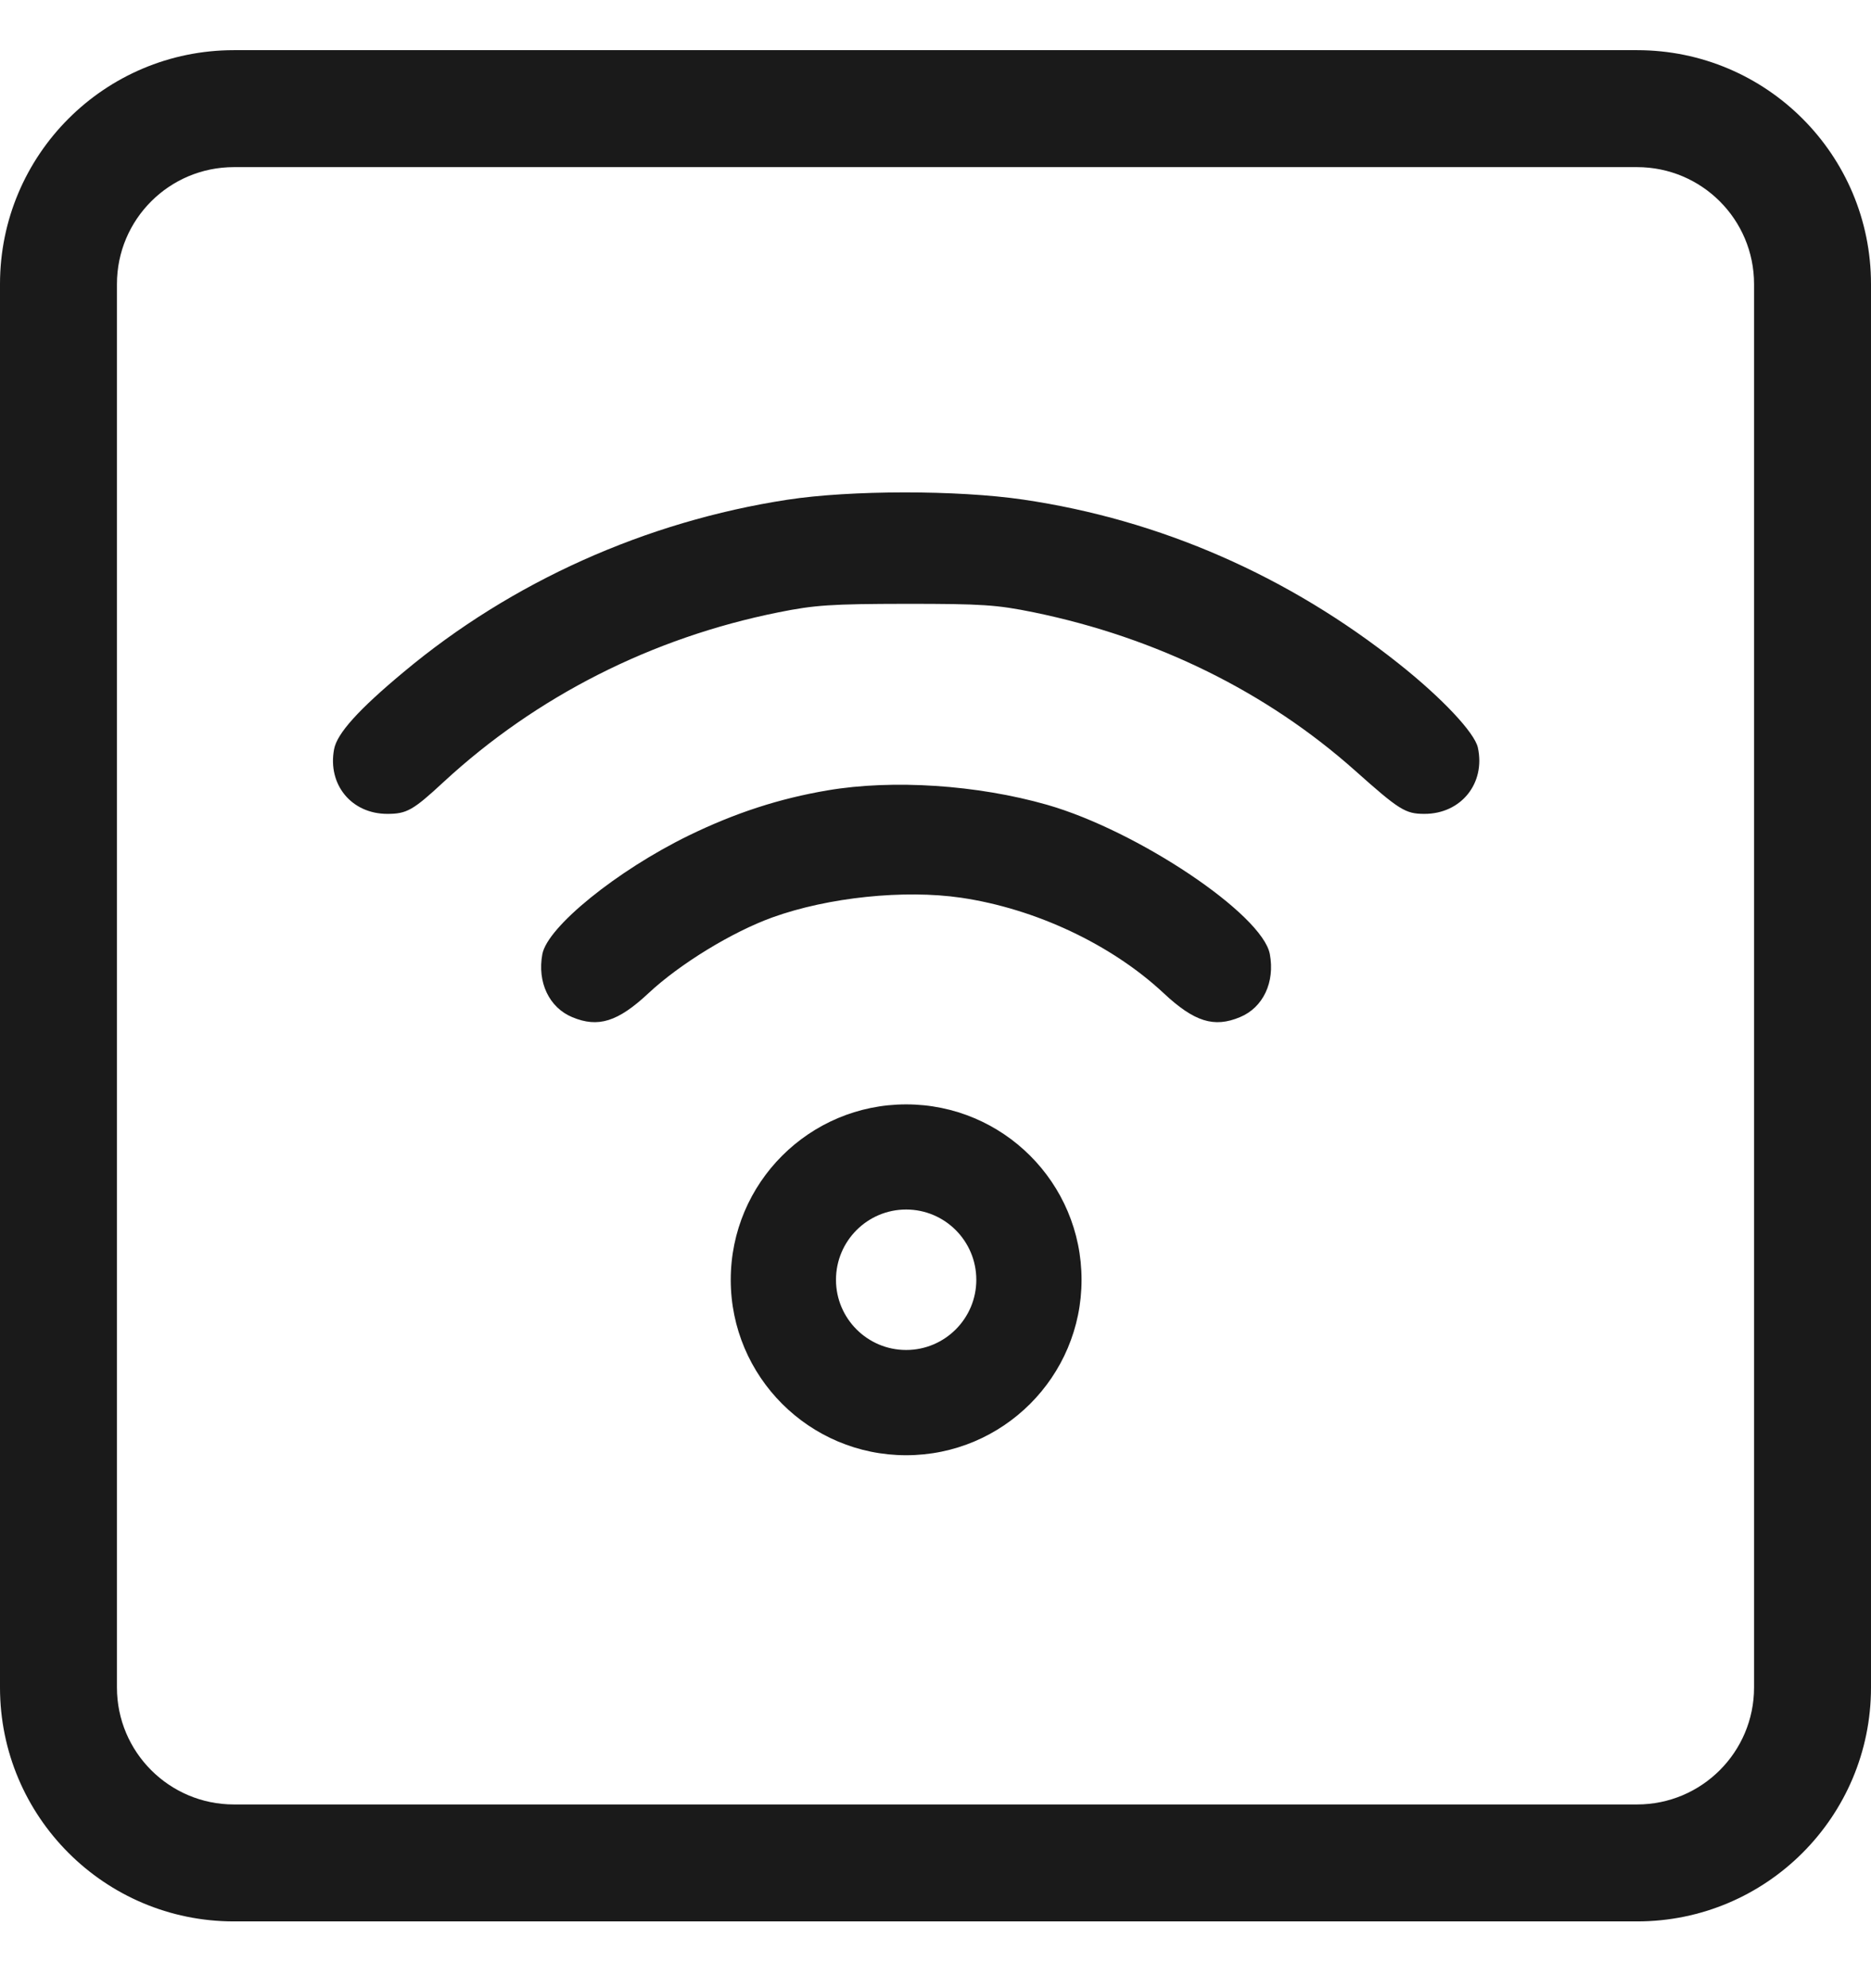 <svg width="16" height="17" viewBox="0 0 16 17" fill="none" xmlns="http://www.w3.org/2000/svg">
<path fill-rule="evenodd" clip-rule="evenodd" d="M2 1.429H14C14.552 1.429 15 1.876 15 2.429V14.429C15 14.981 14.552 15.429 14 15.429H2C1.448 15.429 1 14.981 1 14.429V2.429C1 1.876 1.448 1.429 2 1.429ZM0 2.429C0 1.324 0.895 0.429 2 0.429H14C15.105 0.429 16 1.324 16 2.429V14.429C16 15.533 15.105 16.429 14 16.429H2C0.895 16.429 0 15.533 0 14.429V2.429ZM3.452 5.746C4.375 4.974 5.523 4.459 6.733 4.273C7.273 4.19 8.188 4.189 8.751 4.272C9.921 4.444 11.019 4.924 11.967 5.679C12.332 5.969 12.61 6.265 12.638 6.392C12.705 6.698 12.494 6.96 12.18 6.959C12.018 6.959 11.966 6.926 11.588 6.589C10.832 5.916 9.891 5.452 8.842 5.236C8.523 5.171 8.401 5.163 7.749 5.163C7.108 5.164 6.968 5.173 6.656 5.236C5.575 5.453 4.588 5.953 3.795 6.685C3.532 6.929 3.478 6.959 3.312 6.959C3.006 6.959 2.8 6.709 2.857 6.406C2.882 6.272 3.064 6.069 3.452 5.746ZM5.888 7.145C6.286 6.951 6.664 6.828 7.077 6.758C7.636 6.663 8.357 6.711 8.953 6.881C9.727 7.102 10.796 7.818 10.859 8.158C10.904 8.398 10.802 8.615 10.604 8.697C10.382 8.79 10.213 8.737 9.952 8.493C9.506 8.076 8.856 7.77 8.219 7.676C7.732 7.605 7.084 7.672 6.606 7.844C6.262 7.968 5.813 8.242 5.545 8.493C5.284 8.737 5.115 8.79 4.893 8.697C4.696 8.615 4.593 8.398 4.638 8.158C4.682 7.925 5.276 7.444 5.888 7.145ZM7.749 11.543C8.08 11.543 8.349 11.274 8.349 10.943C8.349 10.611 8.08 10.342 7.749 10.342C7.418 10.342 7.149 10.611 7.149 10.943C7.149 11.274 7.418 11.543 7.749 11.543ZM7.749 12.443C8.577 12.443 9.249 11.771 9.249 10.943C9.249 10.114 8.577 9.443 7.749 9.443C6.921 9.443 6.249 10.114 6.249 10.943C6.249 11.771 6.921 12.443 7.749 12.443Z" fill="#1A1A1A"/>
</svg>
